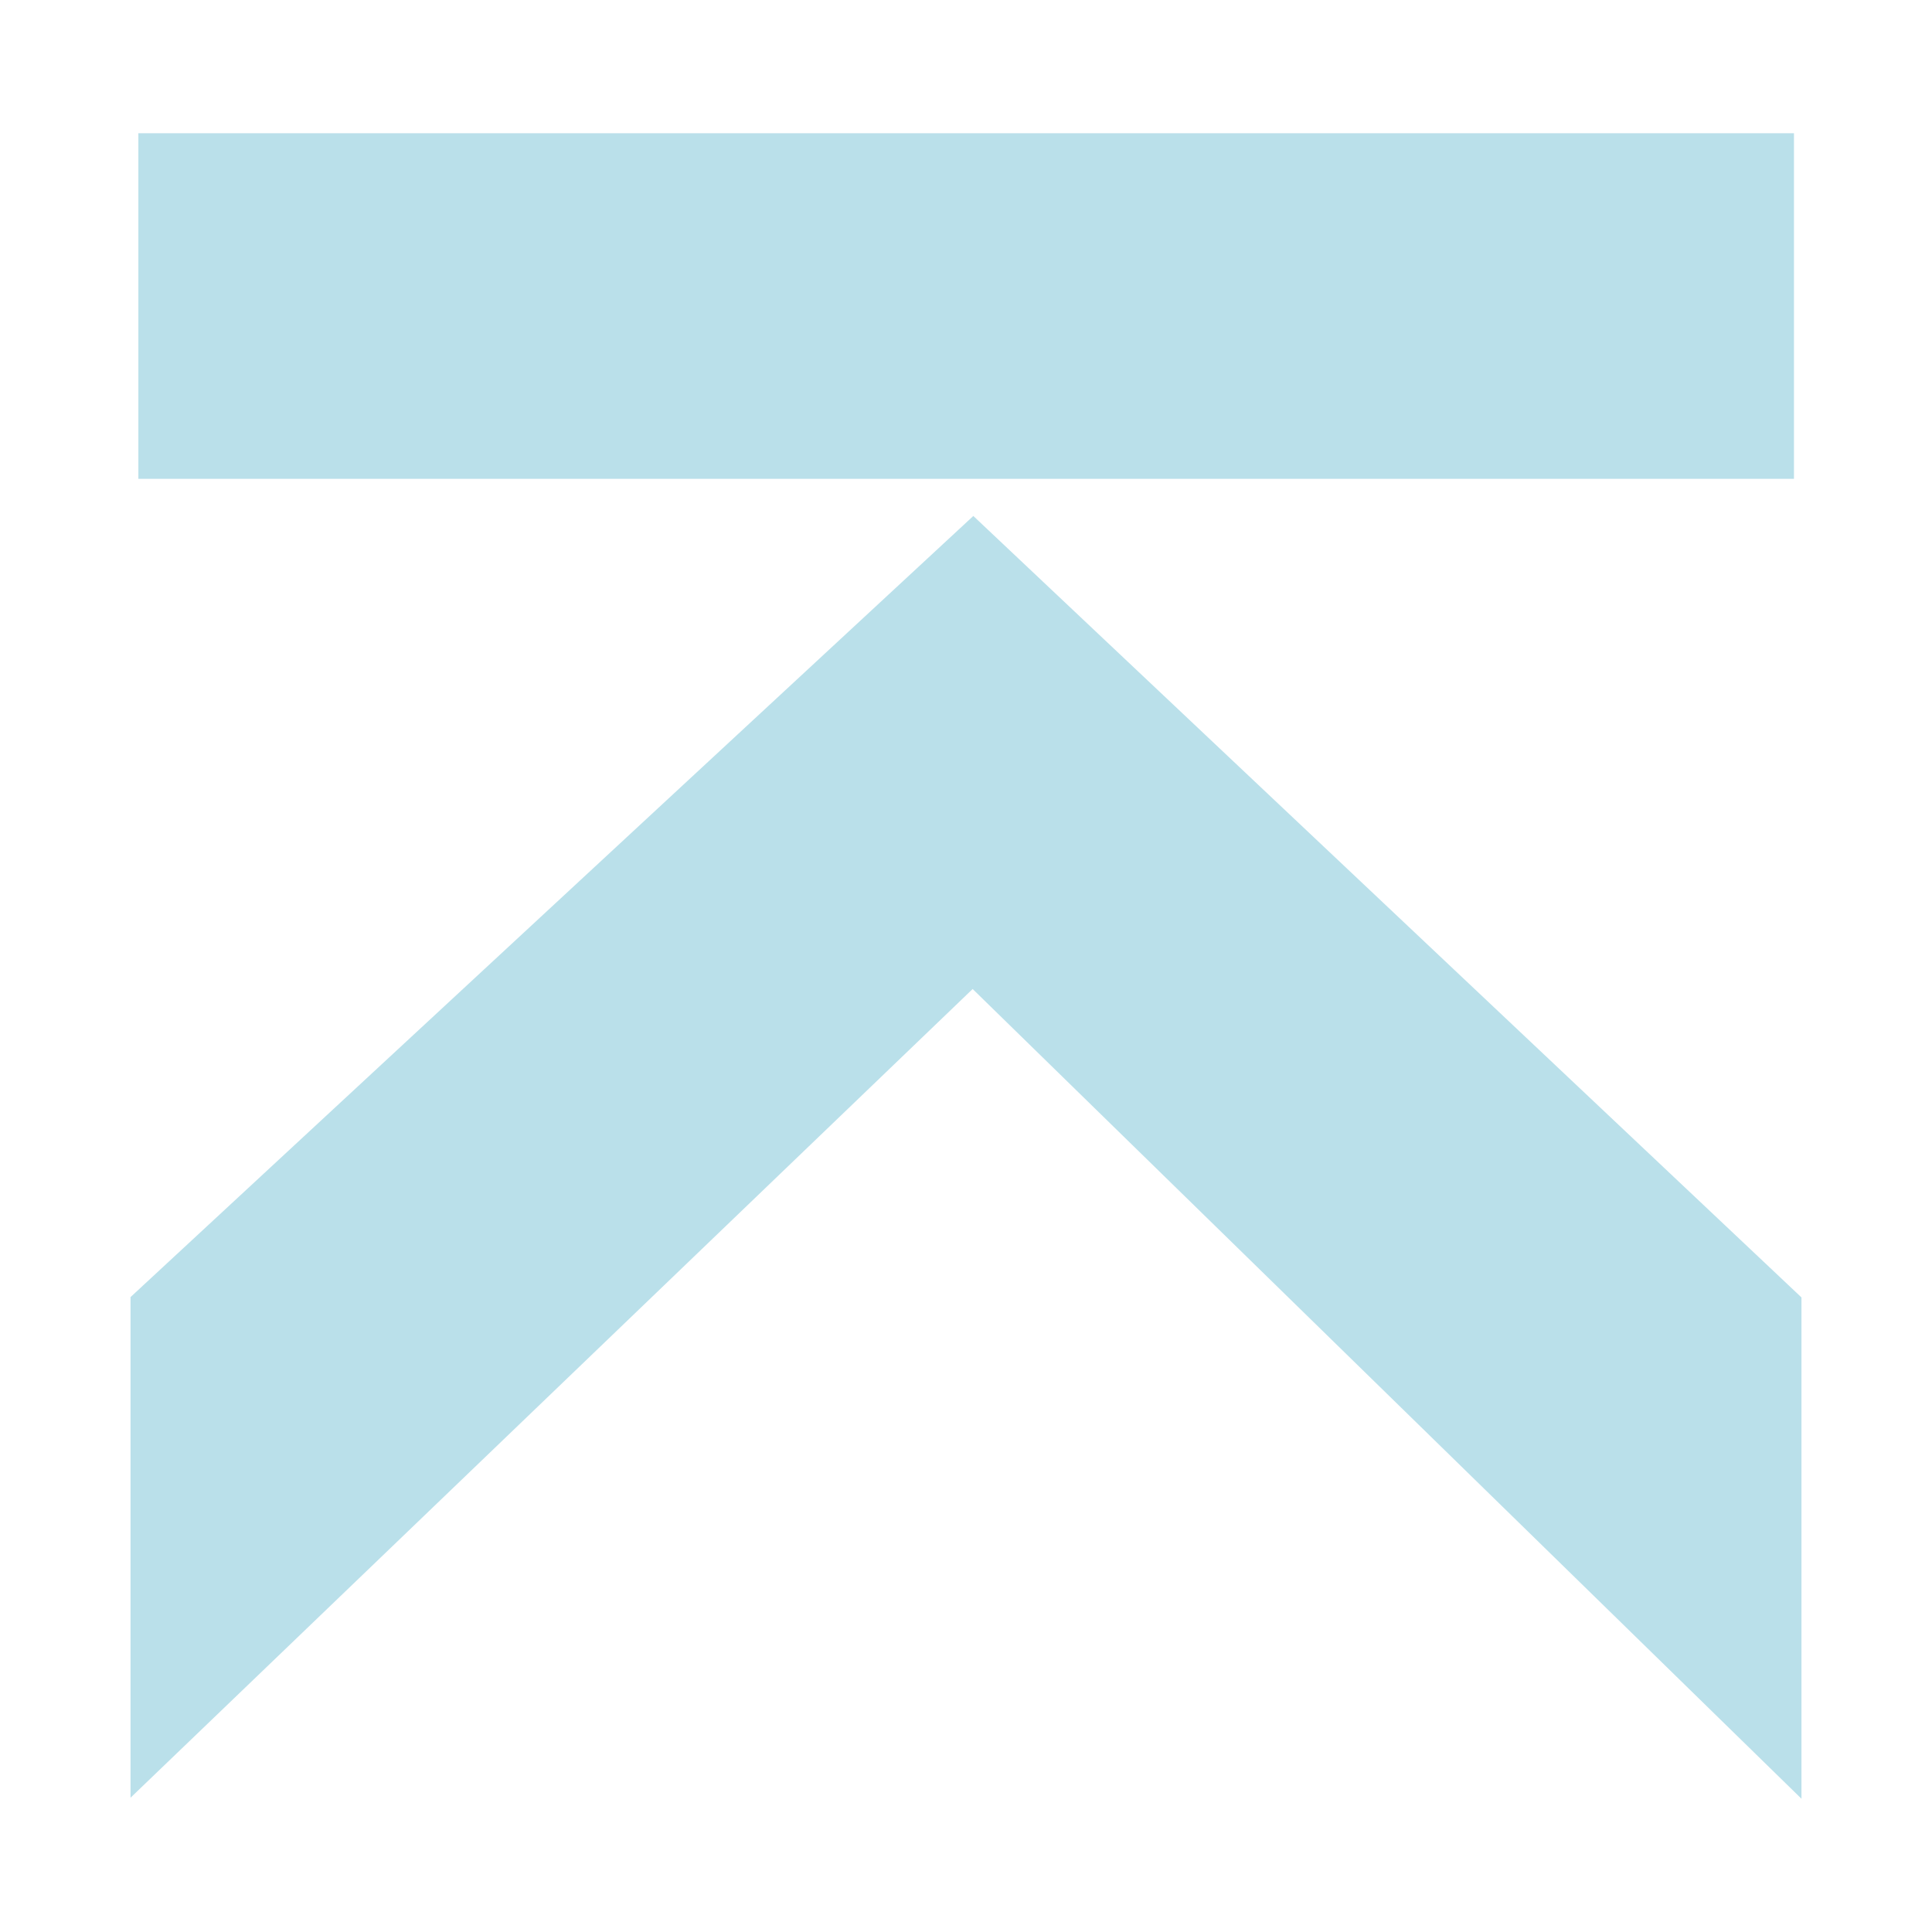 <?xml version="1.0" standalone="no"?><!DOCTYPE svg PUBLIC "-//W3C//DTD SVG 1.1//EN" "http://www.w3.org/Graphics/SVG/1.1/DTD/svg11.dtd"><svg t="1510577494671" class="icon" fill="#bae0ea" style="" viewBox="0 0 1024 1024" version="1.1" xmlns="http://www.w3.org/2000/svg" p-id="6348" xmlns:xlink="http://www.w3.org/1999/xlink" width="200" height="200"><defs><style type="text/css"></style></defs><path d="M69.182 952.831l446.34-428.639 439.296 429.18V687.664l-438.935-414.188L69.182 687.484zM73.336 70.627h877.508v183.16H73.336z" p-id="6349"></path></svg>